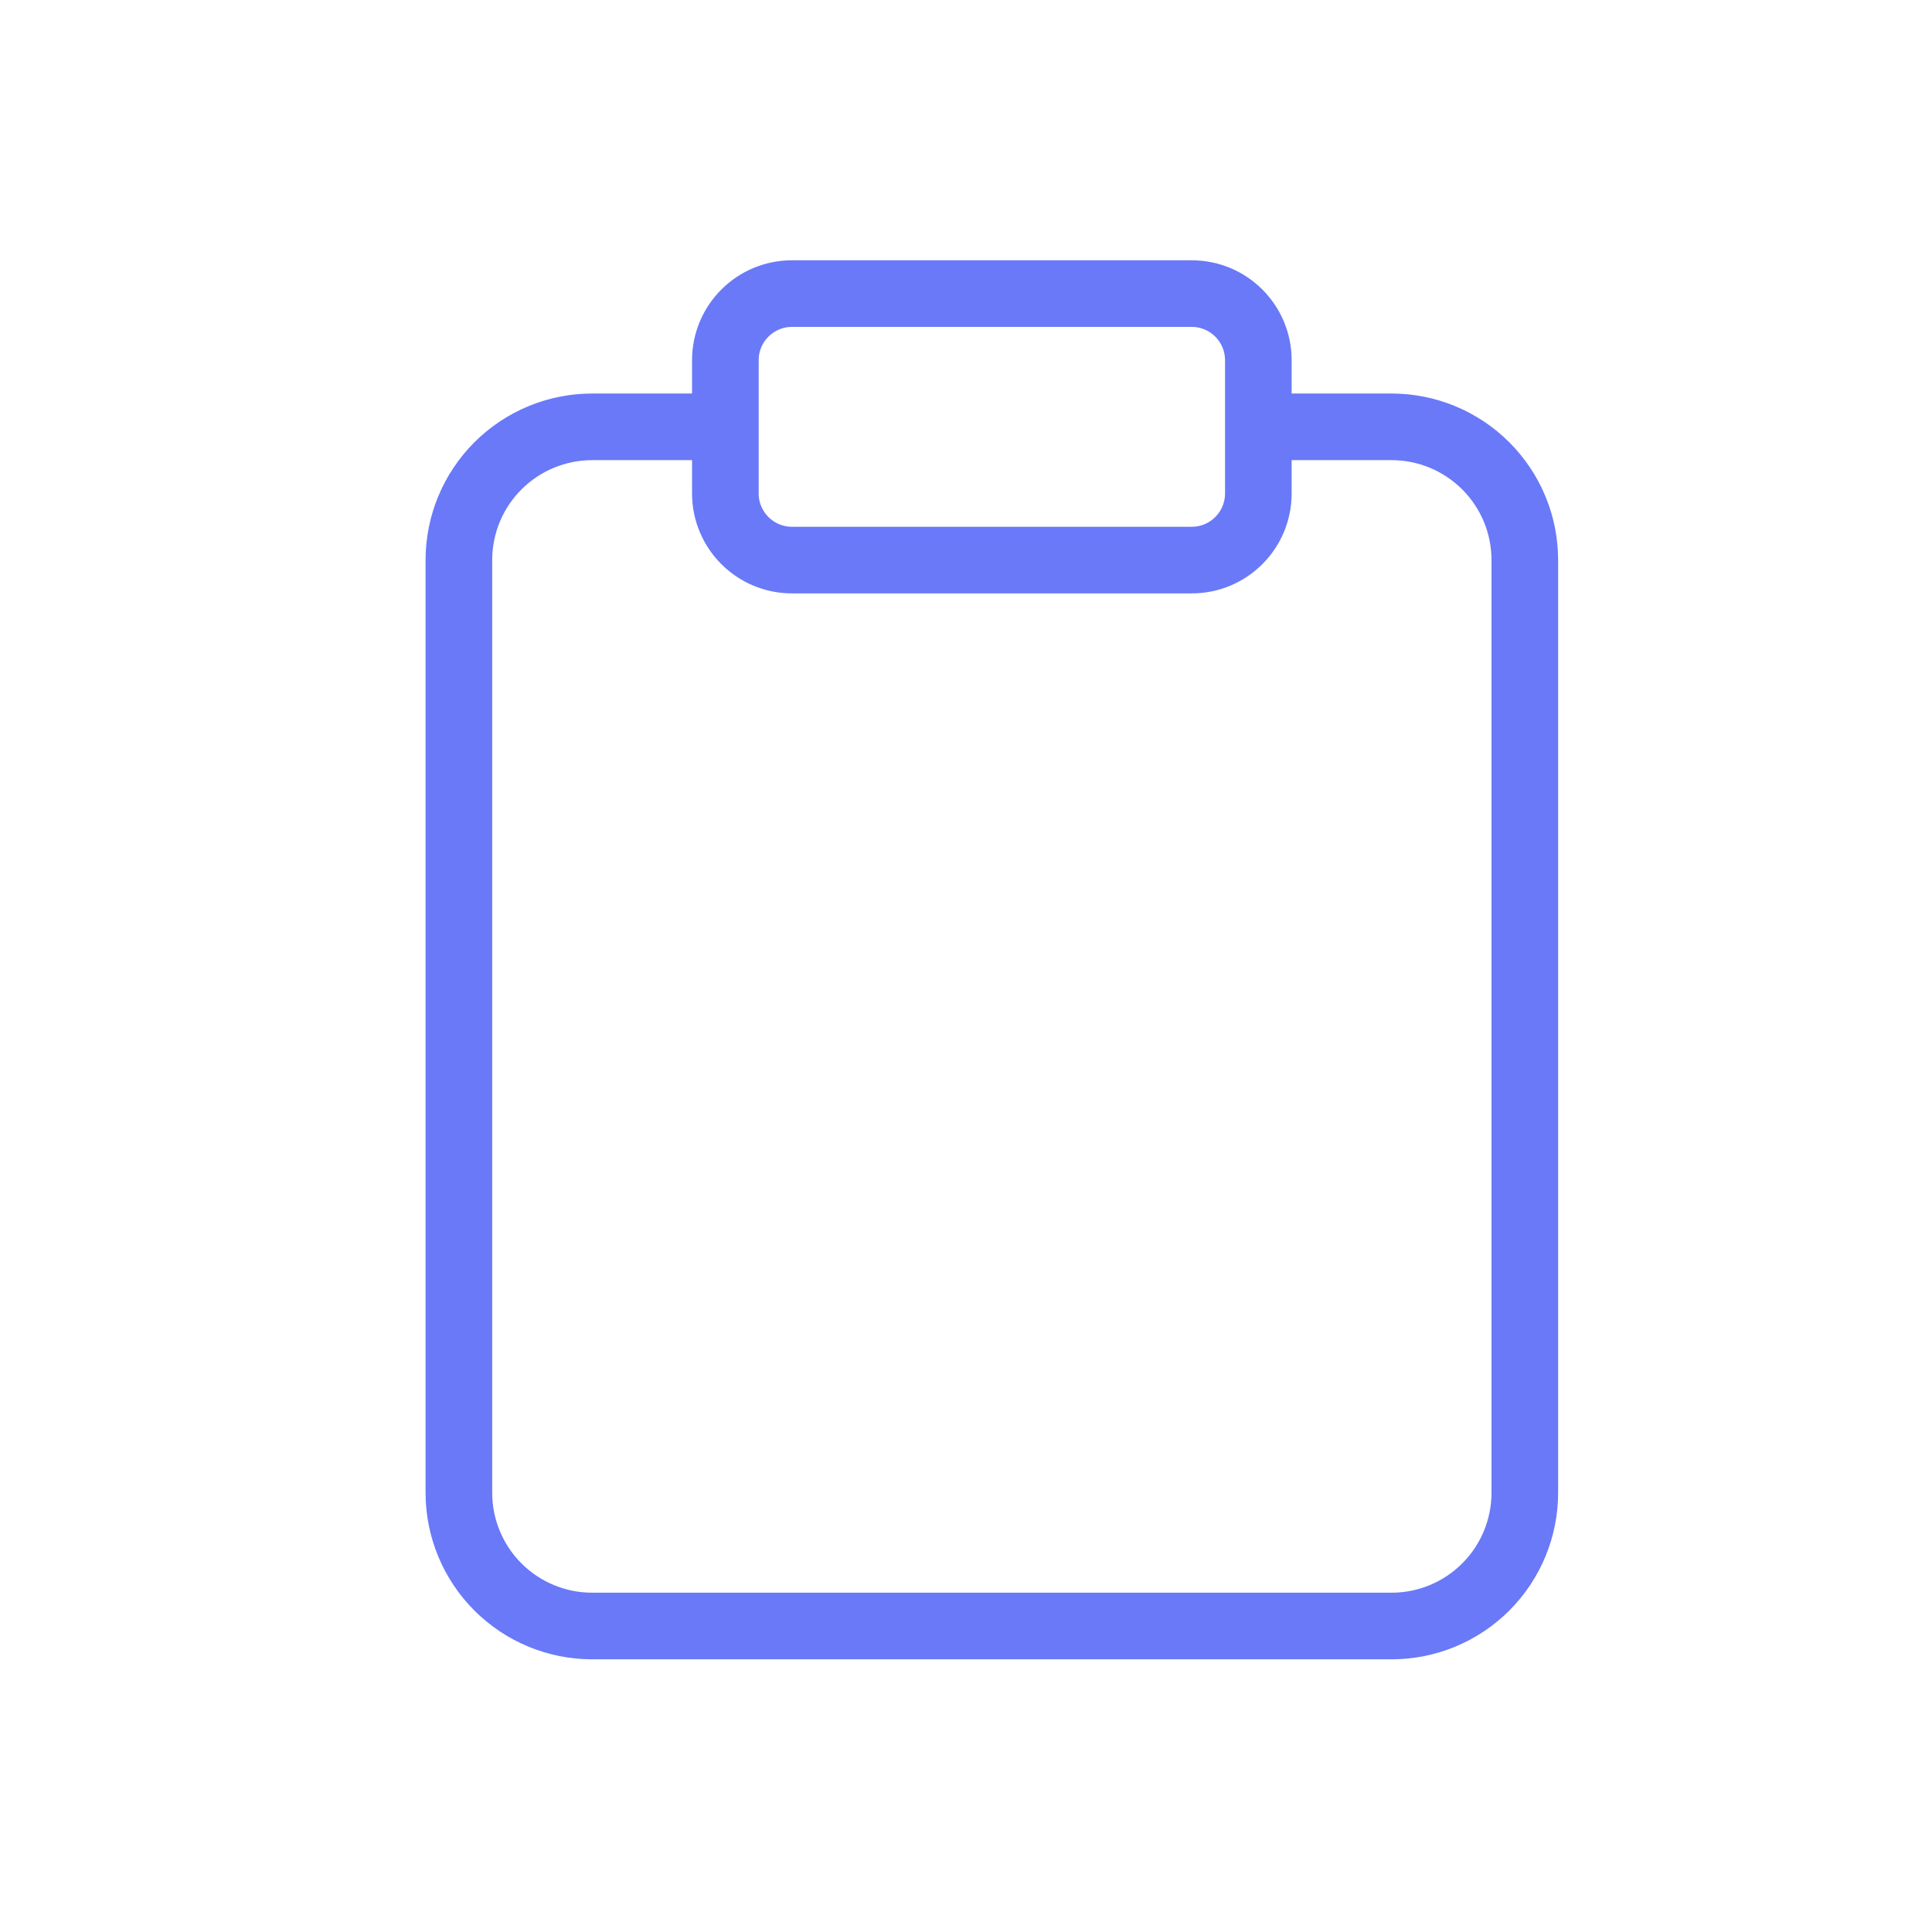 <svg width="29" height="29" viewBox="0 0 29 29" fill="none" xmlns="http://www.w3.org/2000/svg">
<path d="M18.888 6.407H20.888C21.419 6.407 21.927 6.618 22.302 6.993C22.677 7.368 22.888 7.876 22.888 8.407V22.407C22.888 22.937 22.677 23.446 22.302 23.821C21.927 24.196 21.419 24.407 20.888 24.407H8.888C8.358 24.407 7.849 24.196 7.474 23.821C7.099 23.446 6.888 22.937 6.888 22.407V8.407C6.888 7.876 7.099 7.368 7.474 6.993C7.849 6.618 8.358 6.407 8.888 6.407H10.888M11.888 4.407H17.888C18.441 4.407 18.888 4.855 18.888 5.407V7.407C18.888 7.959 18.441 8.407 17.888 8.407H11.888C11.336 8.407 10.888 7.959 10.888 7.407V5.407C10.888 4.855 11.336 4.407 11.888 4.407Z" stroke="#6979F8" stroke-linecap="round" stroke-linejoin="round"/>
</svg>
